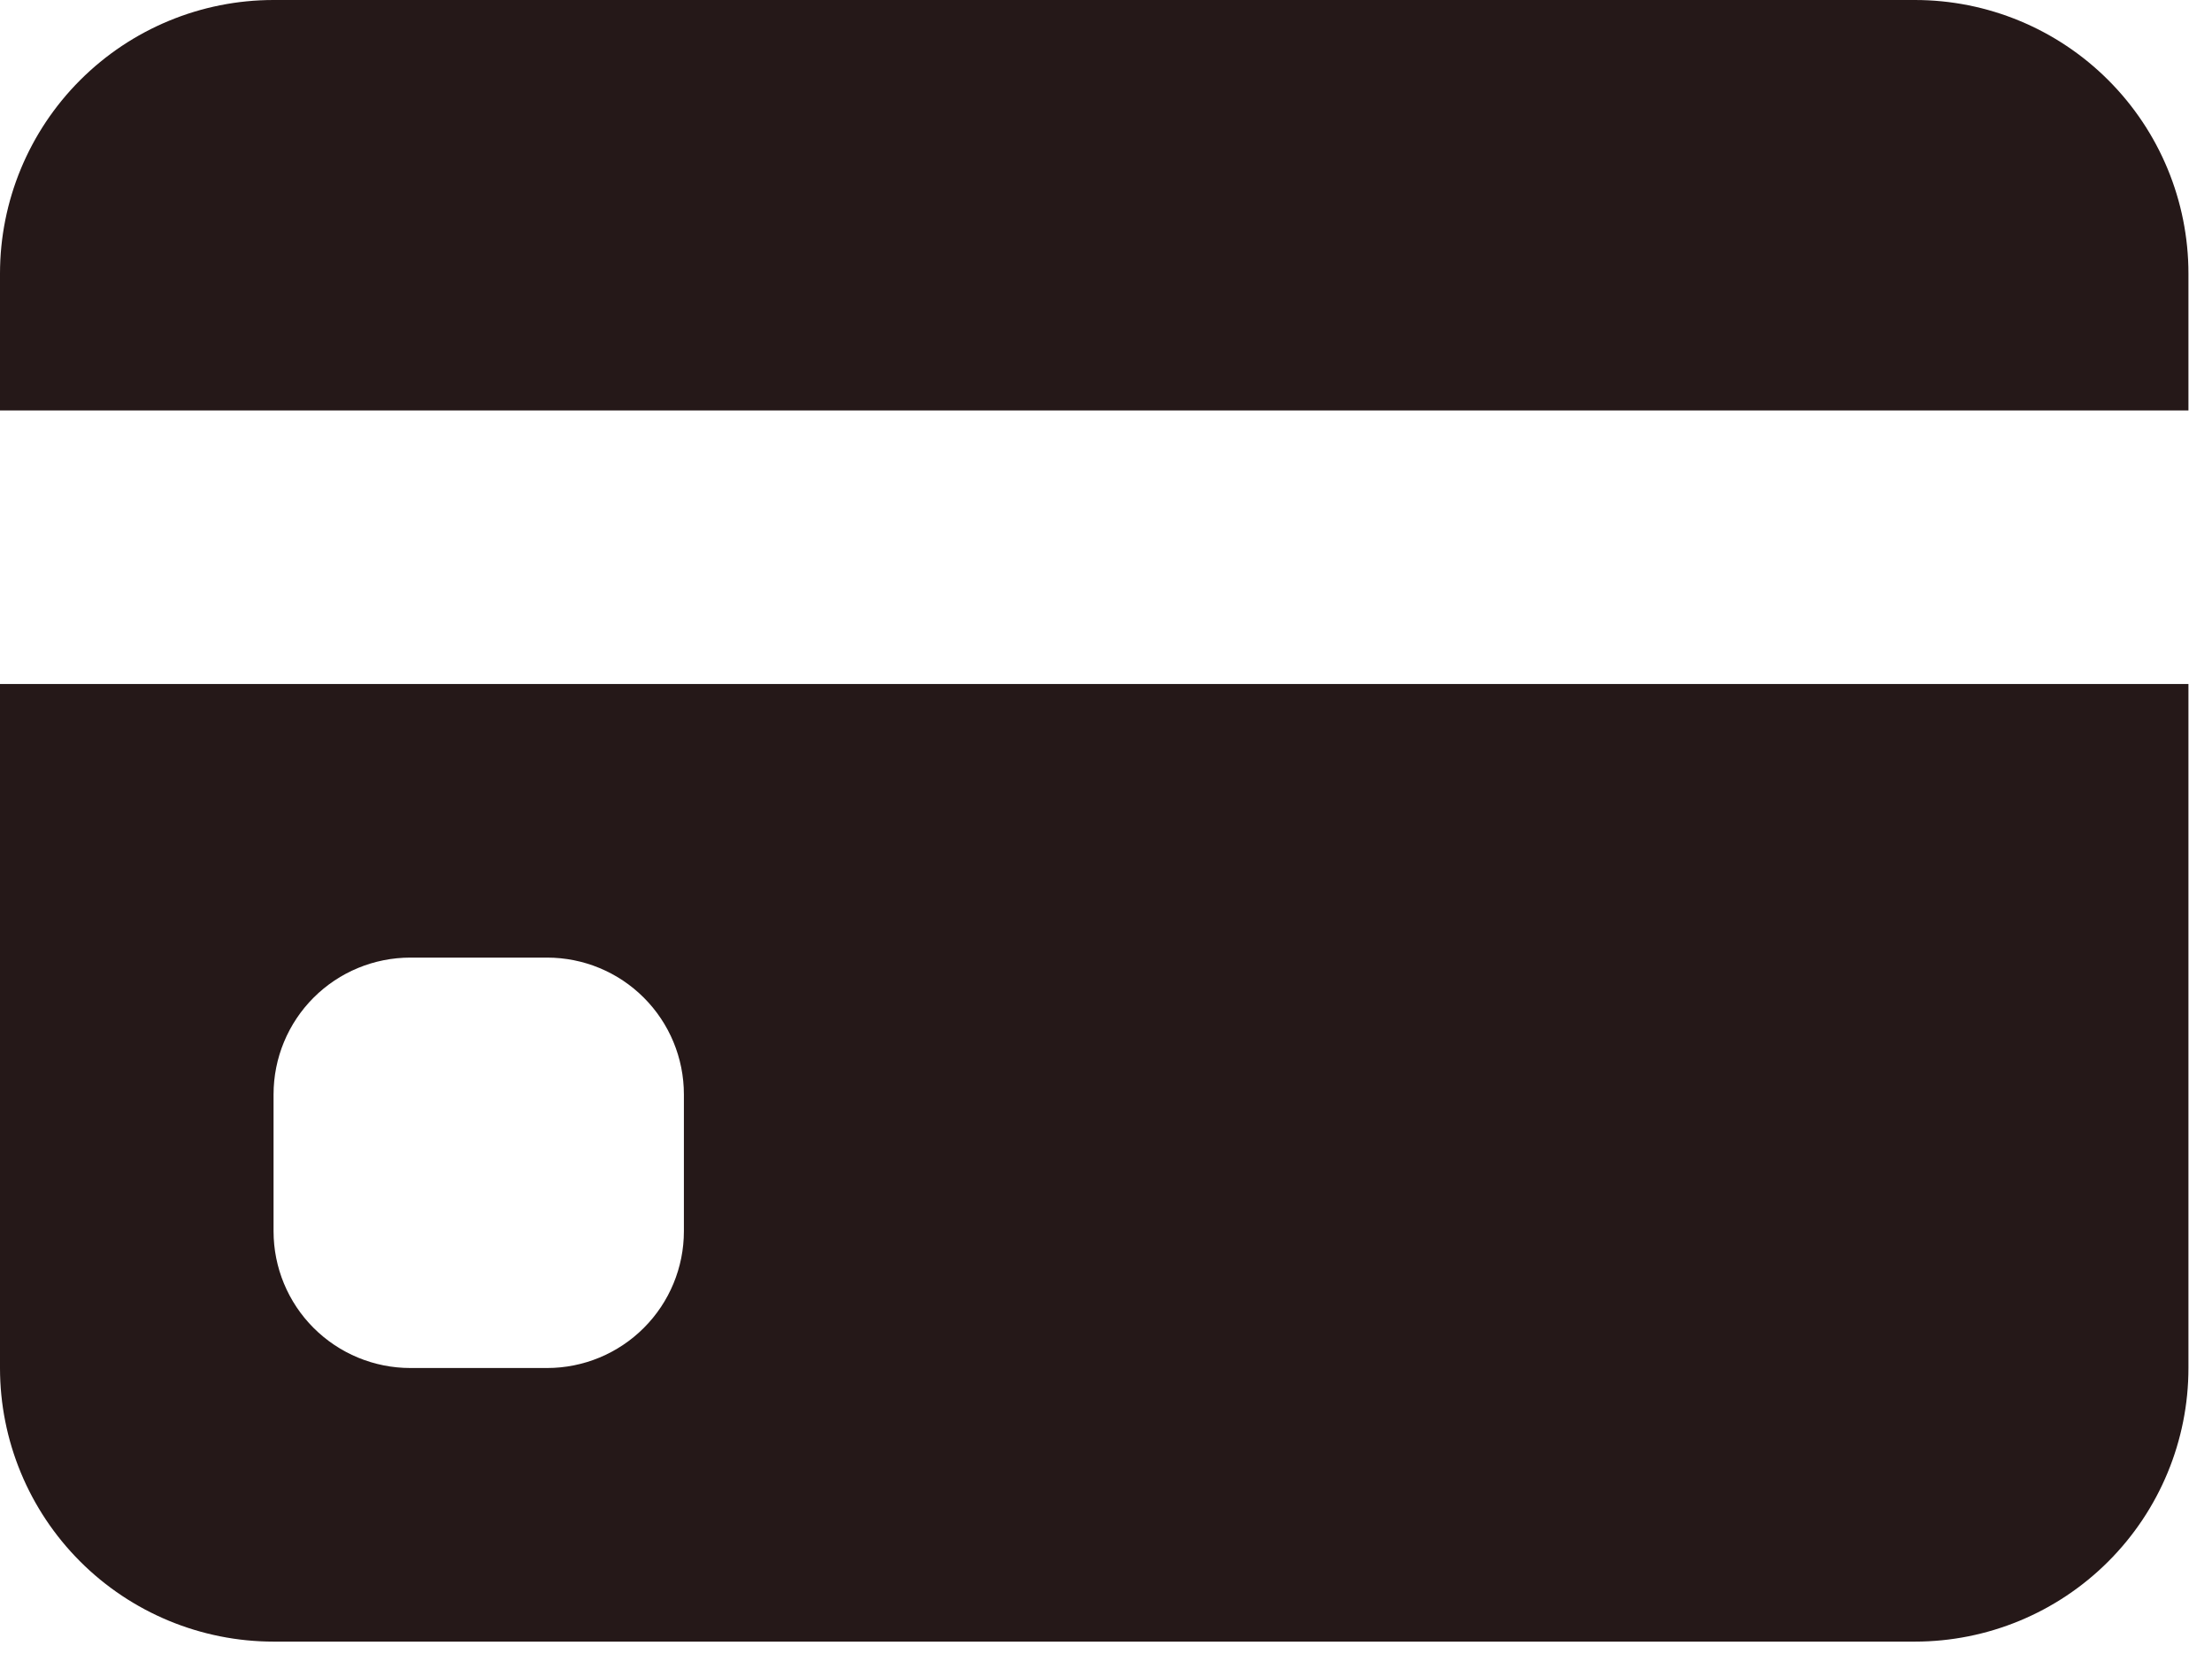 <svg width="57" height="43" viewBox="0 0 57 43" fill="#251818" xmlns="http://www.w3.org/2000/svg">
<path d="M0 7.049C0 5.18 0.743 3.387 2.065 2.065C3.387 0.743 5.18 0 7.049 0H49.344C51.214 0 53.007 0.743 54.328 2.065C55.651 3.387 56.393 5.18 56.393 7.049V10.574H0V7.049ZM0 17.623V35.246C0 37.115 0.743 38.908 2.065 40.23C3.387 41.552 5.18 42.295 7.049 42.295H49.344C51.214 42.295 53.007 41.552 54.328 40.23C55.651 38.908 56.393 37.115 56.393 35.246V17.623H0ZM10.574 24.672H14.098C15.033 24.672 15.93 25.043 16.59 25.704C17.252 26.365 17.623 27.262 17.623 28.197V31.721C17.623 32.656 17.252 33.552 16.59 34.213C15.93 34.874 15.033 35.246 14.098 35.246H10.574C9.639 35.246 8.742 34.874 8.081 34.213C7.42 33.552 7.049 32.656 7.049 31.721V28.197C7.049 27.262 7.42 26.365 8.081 25.704C8.742 25.043 9.639 24.672 10.574 24.672Z" />
</svg>